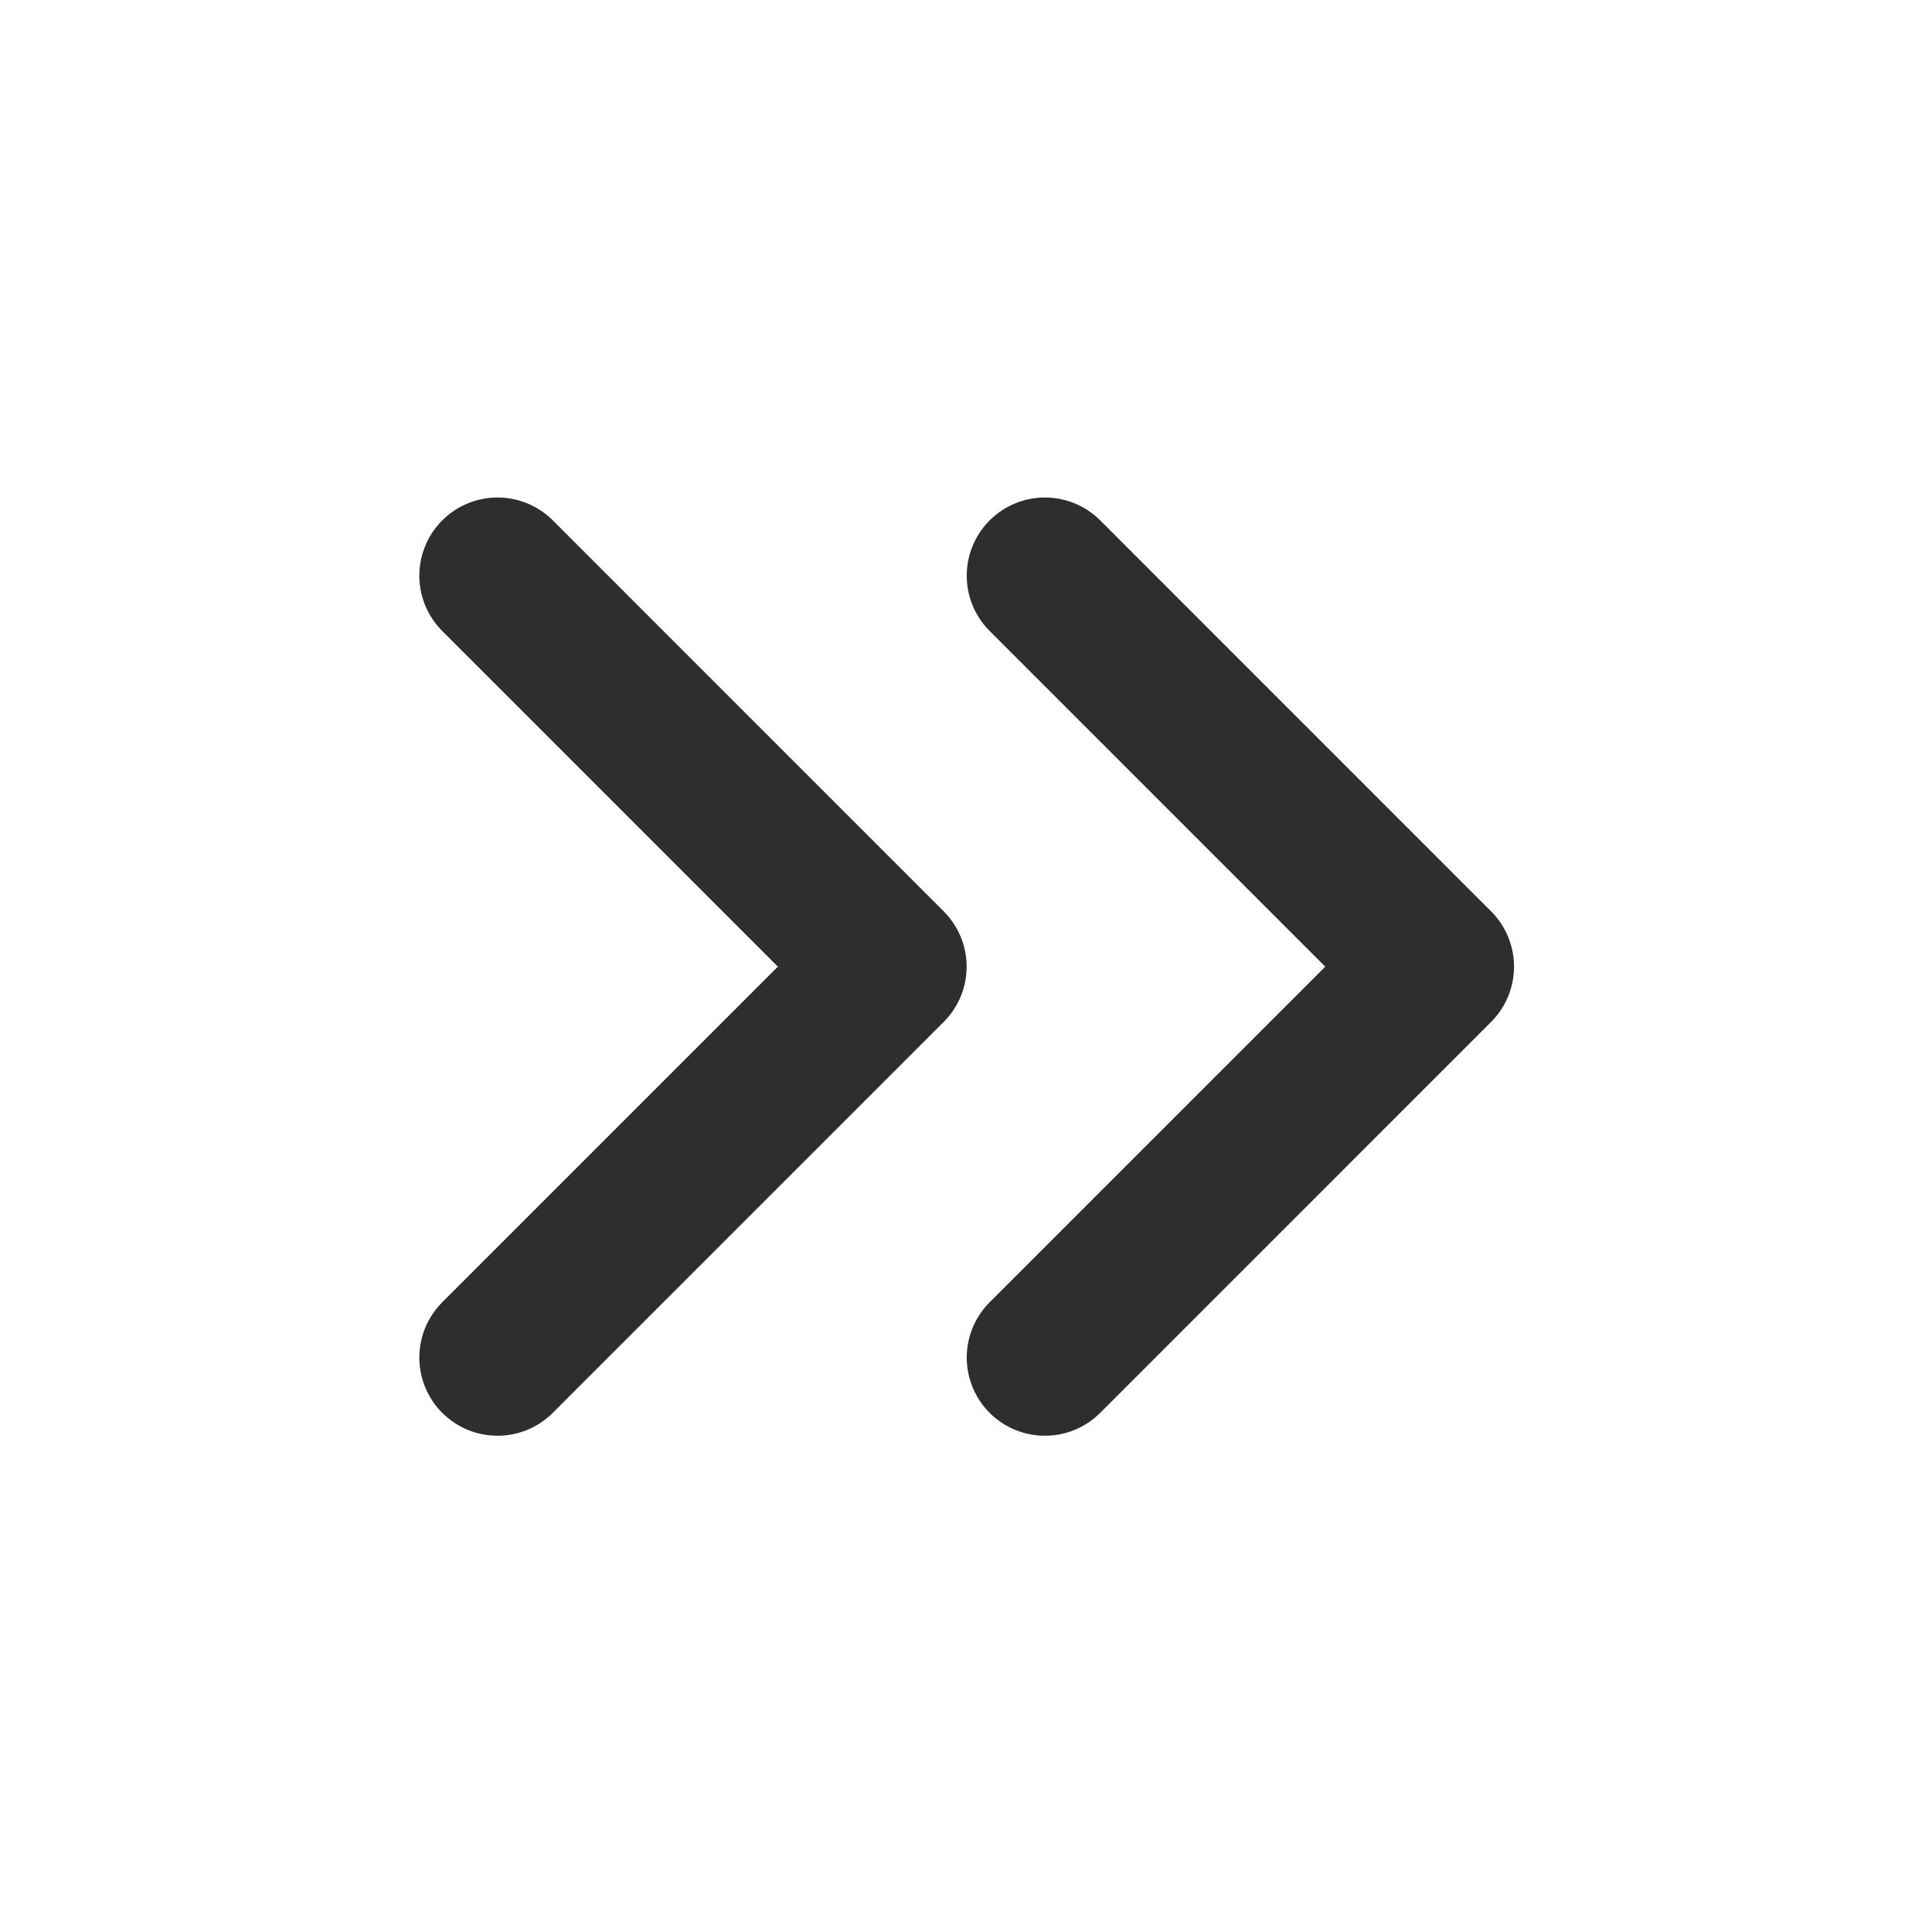 <svg width="33" height="33" viewBox="0 0 33 33" fill="none" xmlns="http://www.w3.org/2000/svg">
<path d="M17.848 23.188L24.525 16.511L17.848 9.833" stroke="#2F2D2D" stroke-width="2.671" stroke-linecap="round" stroke-linejoin="round"/>
<path d="M8.498 23.188L15.175 16.511L8.498 9.833" stroke="#2F2D2D" stroke-width="2.671" stroke-linecap="round" stroke-linejoin="round"/>
</svg>
